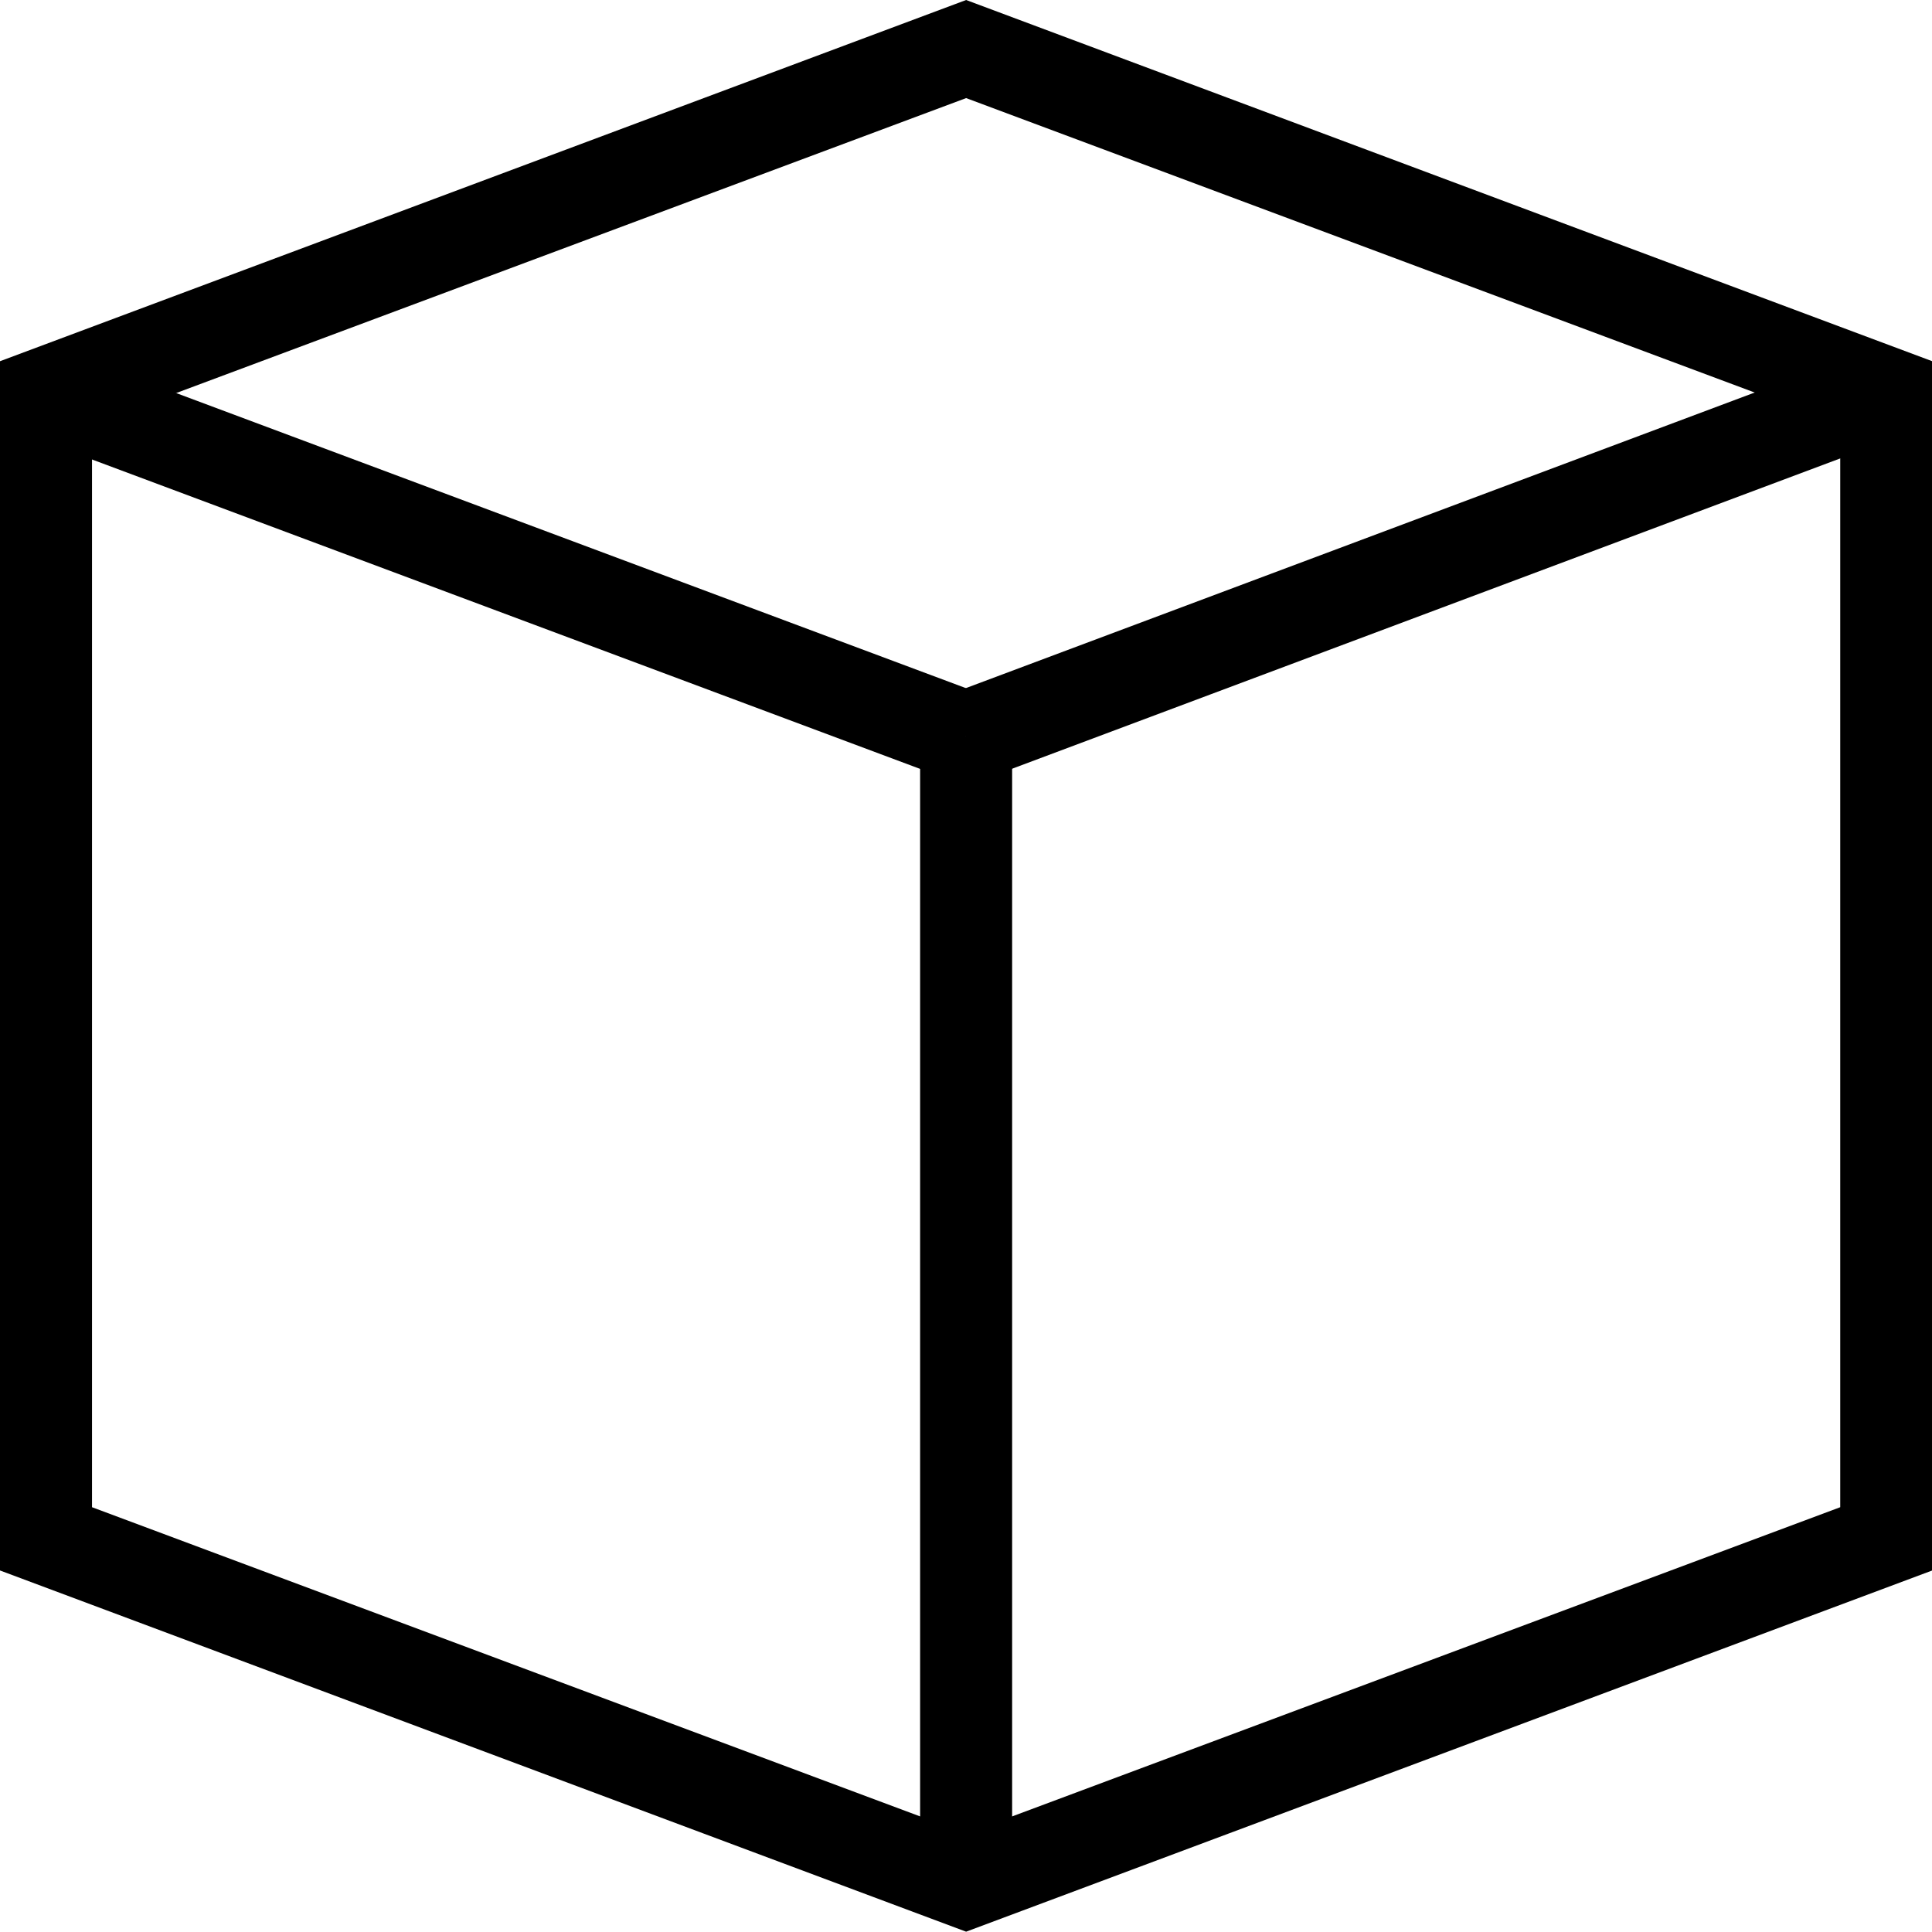 <?xml version="1.0" encoding="UTF-8" standalone="no"?>
<svg
   xmlns:dc="http://purl.org/dc/elements/1.1/"
   xmlns:cc="http://creativecommons.org/ns#"
   xmlns:rdf="http://www.w3.org/1999/02/22-rdf-syntax-ns#"
   xmlns:svg="http://www.w3.org/2000/svg"
   xmlns="http://www.w3.org/2000/svg"
   xmlns:sodipodi="http://sodipodi.sourceforge.net/DTD/sodipodi-0.dtd"
   xmlns:inkscape="http://www.inkscape.org/namespaces/inkscape"
   viewBox="0 0 64 64"
   id="svg2"
   version="1.1"
   inkscape:version="0.48.4 r9939"
   width="100%"
   height="100%"
   sodipodi:docname="trigram_icon.svg"
   inkscape:export-filename="/home/maciej/working/eax/veles/veles/resources/images/trigram_icon.png"
   inkscape:export-xdpi="90"
   inkscape:export-ydpi="90">
  <sodipodi:namedview
     pagecolor="#ffffff"
     bordercolor="#666666"
     borderopacity="1"
     objecttolerance="10"
     gridtolerance="10"
     guidetolerance="10"
     inkscape:pageopacity="0"
     inkscape:pageshadow="2"
     inkscape:window-width="1855"
     inkscape:window-height="1056"
     id="namedview20"
     showgrid="false"
     inkscape:zoom="11.200759"
     inkscape:cx="10.5"
     inkscape:cy="31.962119"
     inkscape:window-x="65"
     inkscape:window-y="24"
     inkscape:window-maximized="1"
     inkscape:current-layer="svg2" />
  <defs
     id="defs4">
    <style
       id="style6">.cls-1{fill:#fff;}</style>
  </defs>
  <title
     id="title8">Asset 34</title>
  <g
     id="g2999"
     style="fill:#000000;fill-opacity:1"
     transform="scale(3.048,3.037)">
    <g
       data-name="Layer 2"
       id="Layer_2"
       style="fill:#000000;fill-opacity:1">
      <g
         id="app"
         style="fill:#000000;fill-opacity:1">
        <rect
           id="rect12"
           height="12.5"
           width="1"
           y="8.03"
           x="10"
           class="cls-1"
           style="fill:#000000;fill-opacity:1" />
        <path
           id="path14"
           d="M 10.5,21.07 0,17.13 V 3.94 L 10.5,0 21,3.94 V 17.13 z M 1,16.44 10.5,20 20,16.44 V 4.63 L 10.5,1.07 1,4.63 z"
           class="cls-1"
           style="fill:#000000;fill-opacity:1"
           inkscape:connector-curvature="0" />
        <rect
           id="rect16"
           transform="matrix(0.936,-0.352,0.352,0.936,-1.18,5.85)"
           height="1"
           width="10.68"
           y="5.66"
           x="10.16"
           class="cls-1"
           style="fill:#000000;fill-opacity:1" />
        <rect
           id="rect18"
           transform="matrix(0.351,-0.936,0.936,0.351,-2.2,9.15)"
           height="10.68"
           width="1"
           y="0.82"
           x="5"
           class="cls-1"
           style="fill:#000000;fill-opacity:1" />
      </g>
    </g>
  </g>
</svg>
